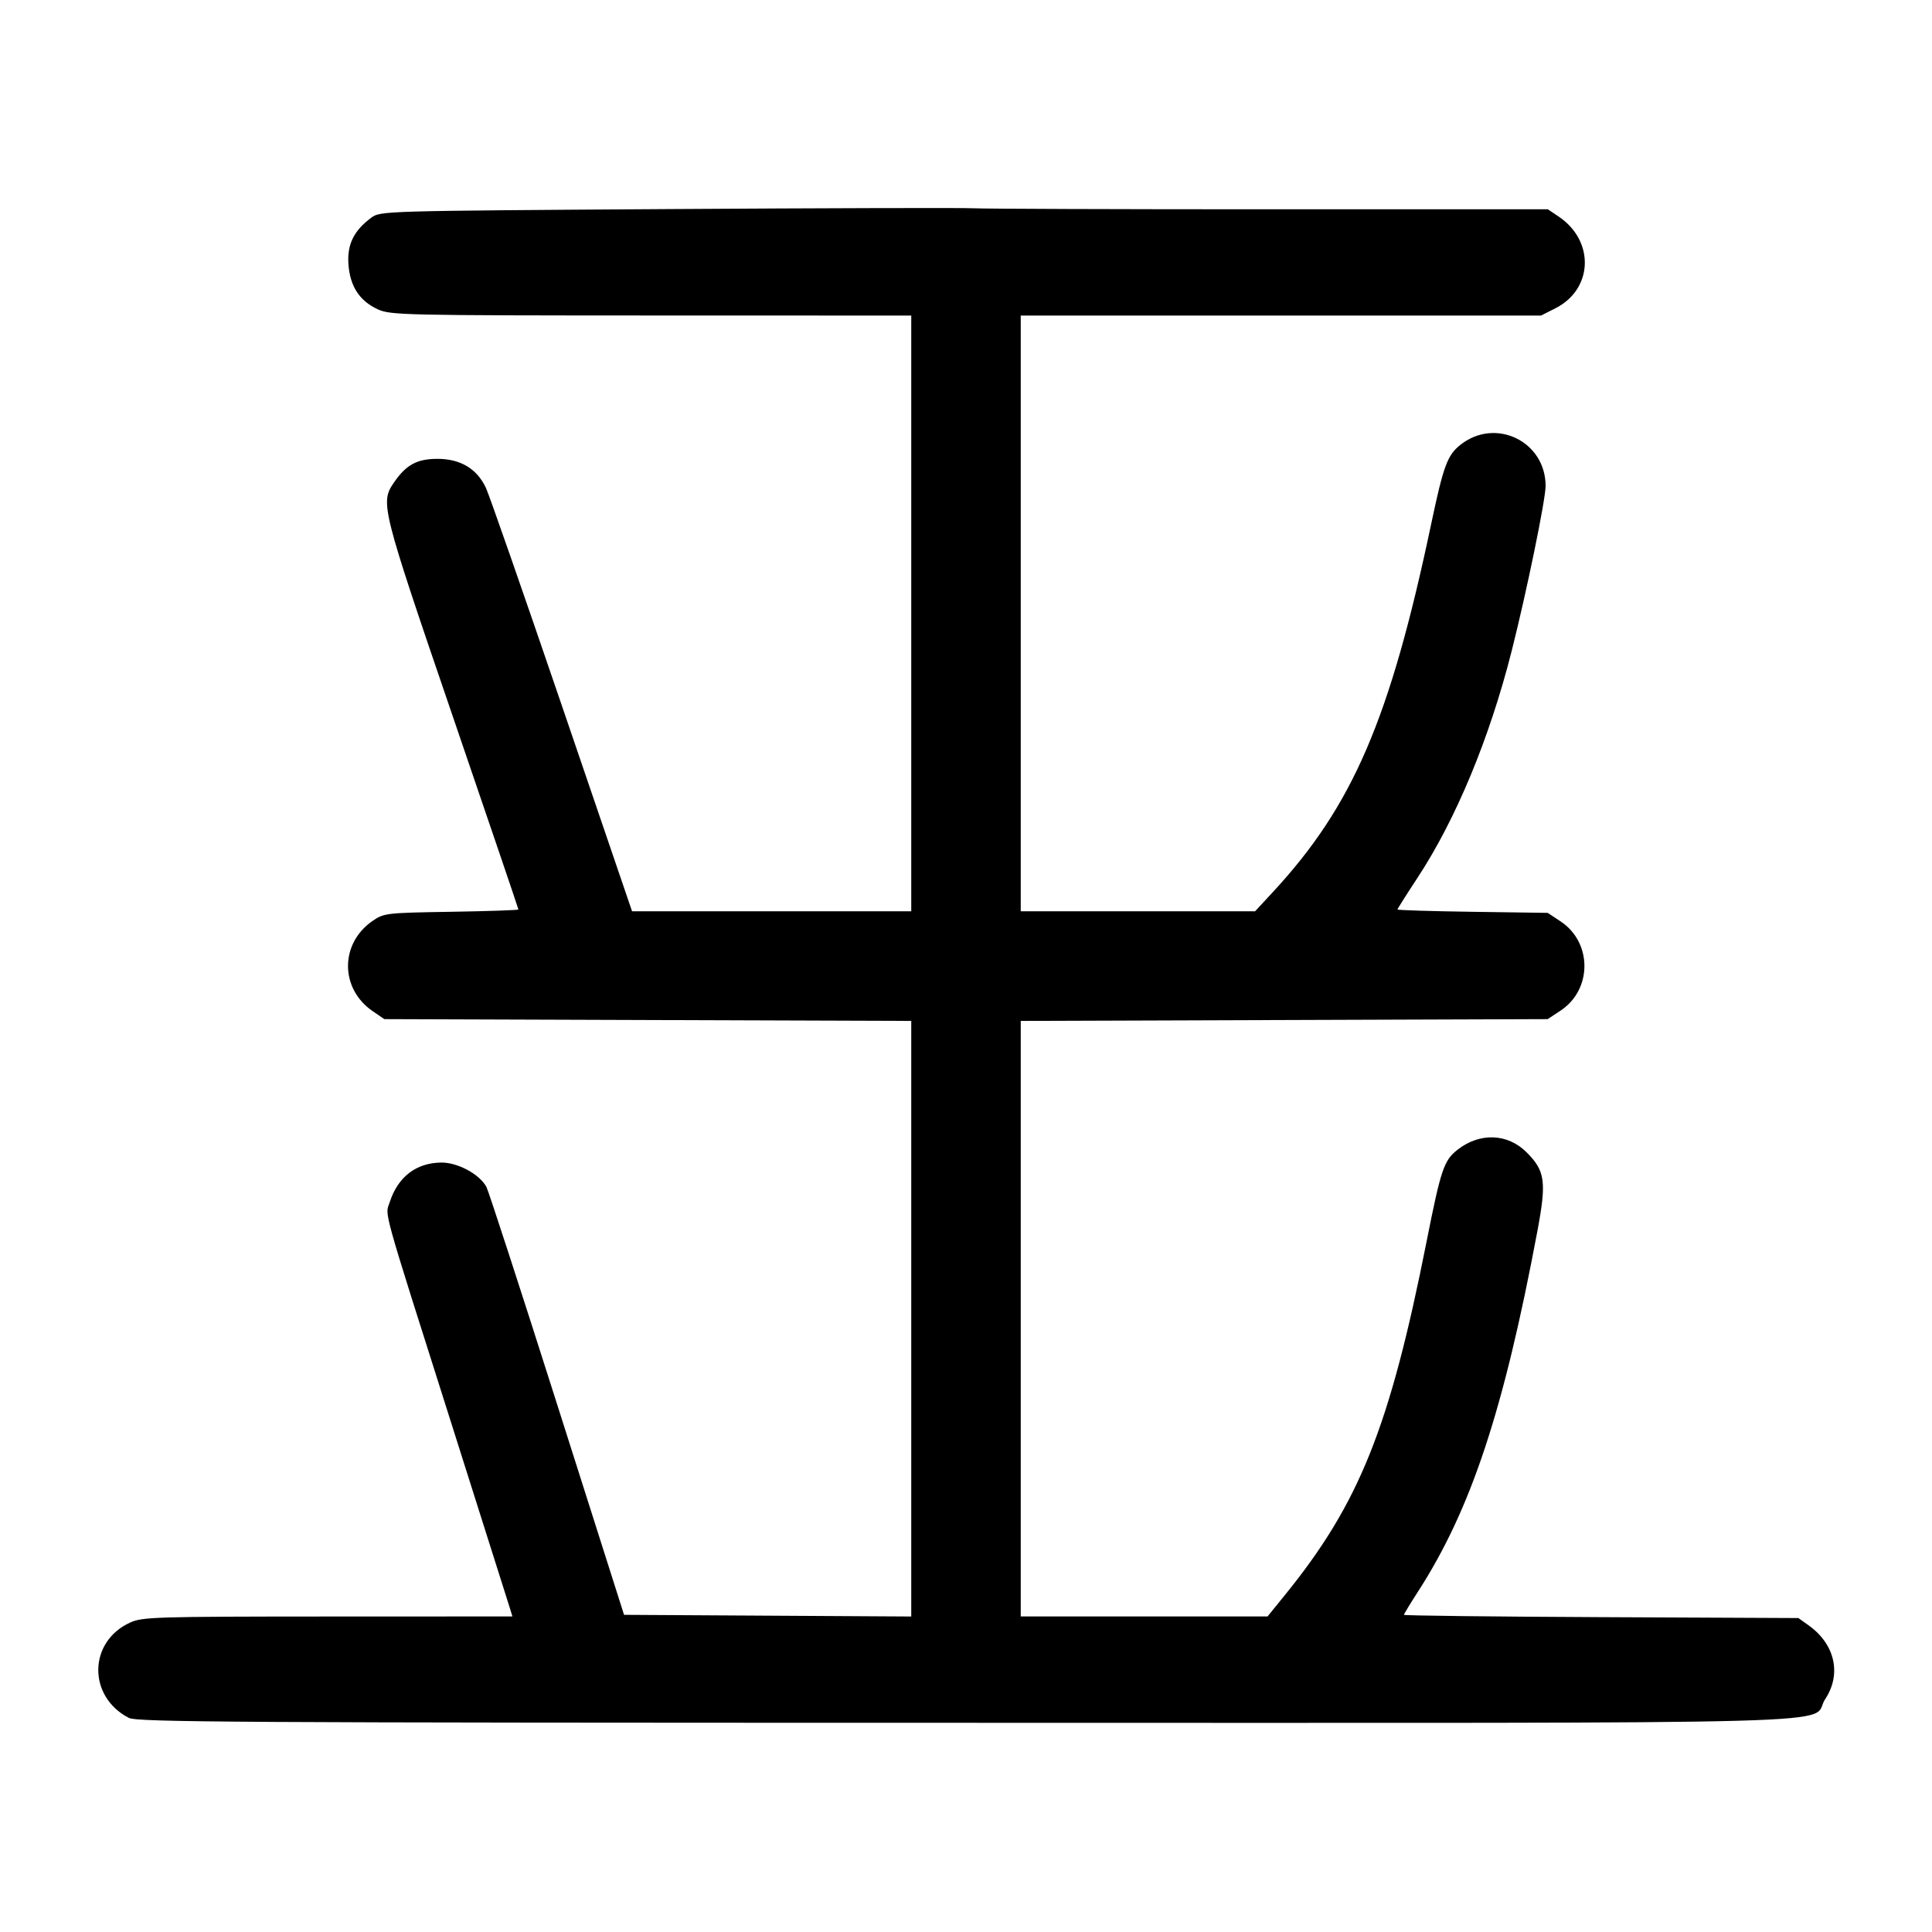 <svg width="1000" height="1000" viewBox="0 0 1000 1000" version="1.1" id="svg5" sodipodi:docname="豆.svg" inkscape:version="1.4 (86a8ad7, 2024-10-11)" xmlns:inkscape="http://www.inkscape.org/namespaces/inkscape" xmlns:sodipodi="http://sodipodi.sourceforge.net/DTD/sodipodi-0.dtd" xmlns="http://www.w3.org/2000/svg" xmlns:svg="http://www.w3.org/2000/svg"><path d="M345.538 108.221 C 198.079 109.159,196.873 109.194,192.205 112.653 C 183.125 119.382,179.634 126.487,180.353 136.776 C 181.153 148.217,186.139 155.830,195.668 160.158 C 202.148 163.100,209.439 163.262,337.083 163.297 L 471.667 163.333 471.667 317.500 L 471.667 471.667 399.407 471.667 L 327.147 471.667 290.885 365.417 C 270.941 306.979,253.219 256.167,251.503 252.500 C 246.888 242.640,238.318 237.500,226.494 237.500 C 215.748 237.500,210.158 240.568,203.750 249.983 C 196.783 260.220,197.508 263.085,234.167 370.242 C 252.958 425.172,268.333 470.398,268.333 470.745 C 268.333 471.092,252.714 471.628,233.624 471.938 C 199.842 472.485,198.753 472.611,192.879 476.638 C 175.879 488.295,175.880 511.710,192.882 523.362 L 198.920 527.500 335.294 527.963 L 471.667 528.427 471.667 682.564 L 471.667 836.701 397.336 836.267 L 323.006 835.833 288.393 726.974 C 269.355 667.101,252.872 616.419,251.764 614.348 C 248.253 607.788,236.905 601.658,228.416 601.737 C 215.482 601.856,206.021 609.077,201.786 622.066 C 199.309 629.659,196.846 620.805,234.128 738.333 C 249.976 788.292,263.456 830.854,264.083 832.917 L 265.225 836.667 169.696 836.703 C 80.307 836.738,73.730 836.938,67.369 839.827 C 45.701 849.668,45.291 878.113,66.658 889.162 C 70.984 891.399,120.503 891.691,500.017 891.718 C 980.366 891.752,935.776 892.983,944.732 879.440 C 953.279 866.515,949.807 851.034,936.184 841.316 L 930.833 837.500 828.750 837.034 C 772.604 836.778,726.667 836.239,726.667 835.836 C 726.667 835.433,729.948 830.018,733.959 823.802 C 761.368 781.322,778.308 730.176,795.736 637.282 C 800.555 611.592,799.801 606.075,790.151 596.426 C 780.328 586.603,765.878 586.086,754.359 595.146 C 747.367 600.647,745.792 605.326,738.422 642.500 C 719.310 738.903,703.613 778.087,665.082 825.578 L 656.085 836.667 592.209 836.667 L 528.333 836.667 528.333 682.547 L 528.333 528.427 664.706 527.963 L 801.079 527.500 807.779 523.065 C 824.201 512.196,824.203 487.808,807.782 476.935 L 801.086 472.500 762.209 471.949 C 740.828 471.646,723.333 471.105,723.333 470.746 C 723.333 470.387,727.914 463.135,733.514 454.630 C 753.535 424.219,770.986 382.224,782.473 336.809 C 790.216 306.201,800.000 258.589,800.000 251.523 C 800.000 228.485,774.122 215.912,756.018 230.153 C 749.172 235.537,747.145 240.995,740.795 271.134 C 719.485 372.272,700.254 416.999,658.843 461.727 L 649.641 471.667 588.987 471.667 L 528.333 471.667 528.333 317.500 L 528.333 163.333 662.980 163.333 L 797.627 163.333 805.050 159.583 C 824.618 149.698,825.536 124.751,806.797 112.123 L 801.174 108.333 657.498 108.333 C 578.476 108.333,509.400 108.095,503.994 107.805 C 498.589 107.514,427.284 107.701,345.538 108.221 " stroke="none" fill-rule="evenodd" fill="#000000"></path></svg>